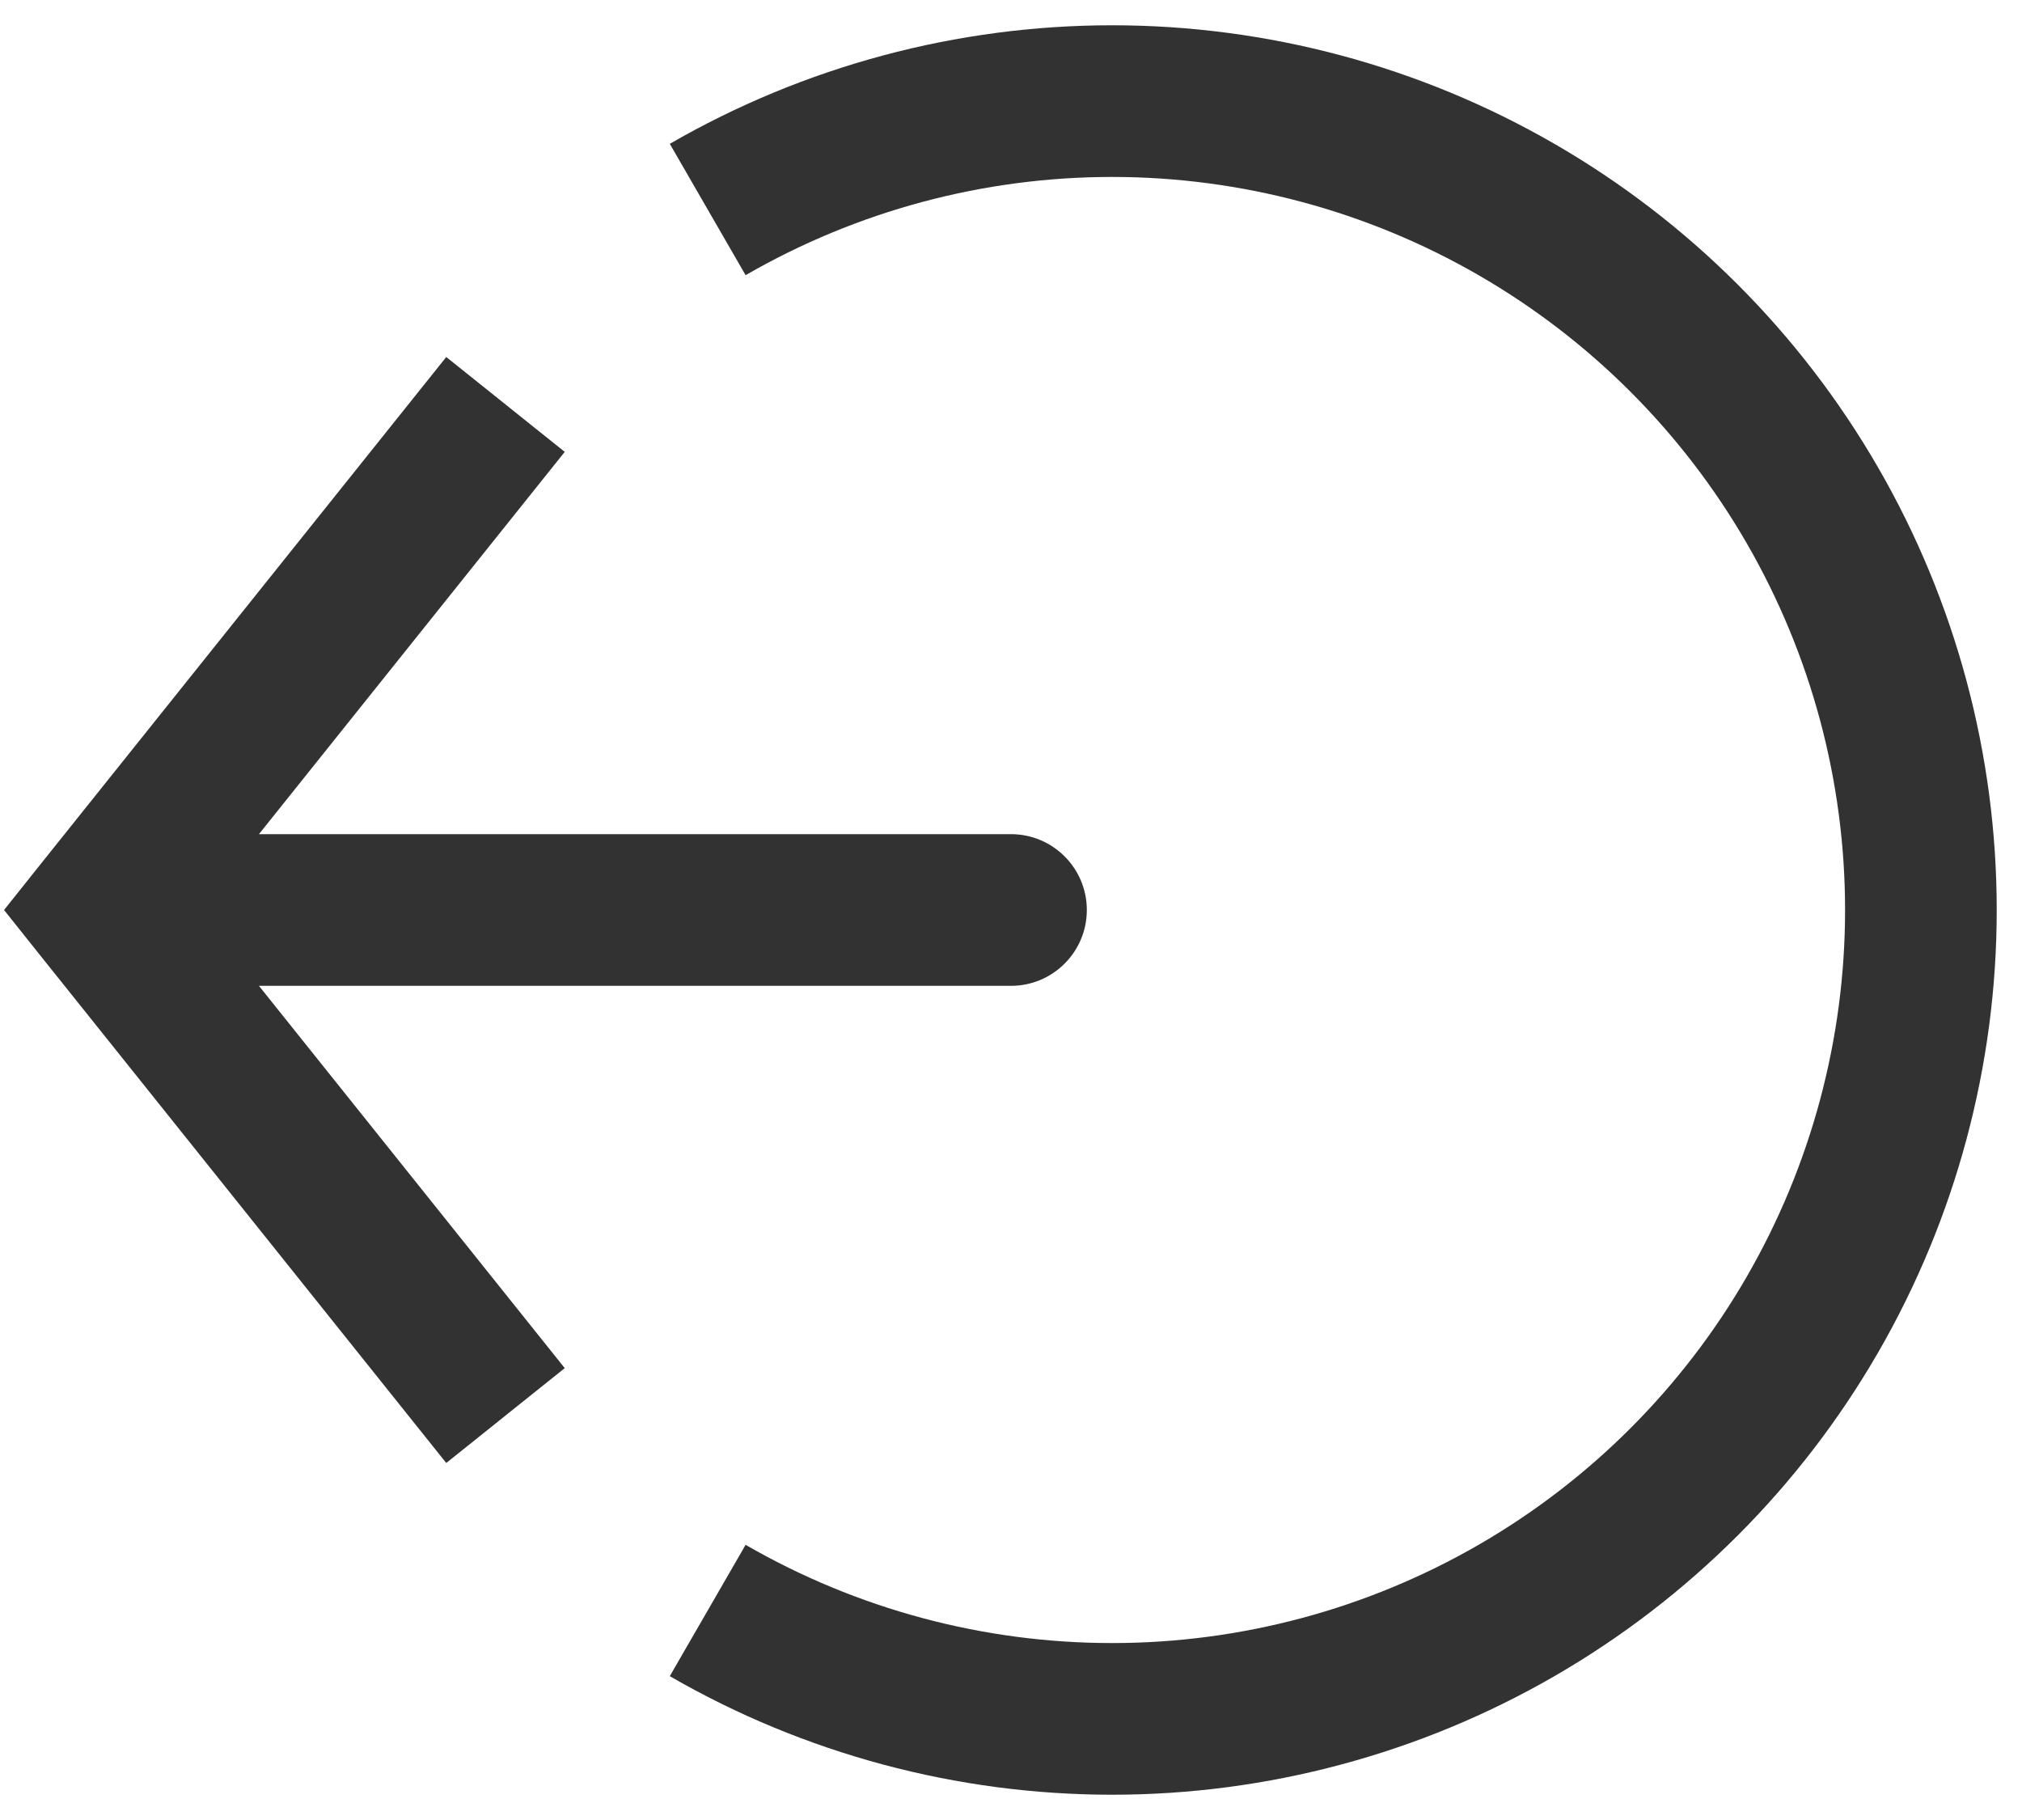 <svg width="20" height="18" viewBox="0 0 20 18" fill="none" xmlns="http://www.w3.org/2000/svg">
<path d="M7 15.928C8.216 16.63 9.596 17 11 17C12.404 17 13.784 16.63 15 15.928C16.216 15.226 17.226 14.216 17.928 13C18.63 11.784 19 10.404 19 9C19 7.596 18.63 6.216 17.928 5C17.226 3.784 16.216 2.774 15 2.072C13.784 1.37 12.404 1 11 1C9.596 1 8.216 1.37 7 2.072" stroke="#323232" stroke-width="1.5"/>
<path d="M1 9L0.414 8.531L0.04 9L0.414 9.469L1 9ZM10 9.75C10.414 9.75 10.75 9.414 10.75 9C10.75 8.586 10.414 8.25 10 8.25V9.75ZM4.414 3.531L0.414 8.531L1.586 9.469L5.586 4.469L4.414 3.531ZM0.414 9.469L4.414 14.469L5.586 13.531L1.586 8.531L0.414 9.469ZM1 9.75H10V8.25H1V9.75Z" fill="#323232"/>
</svg>

